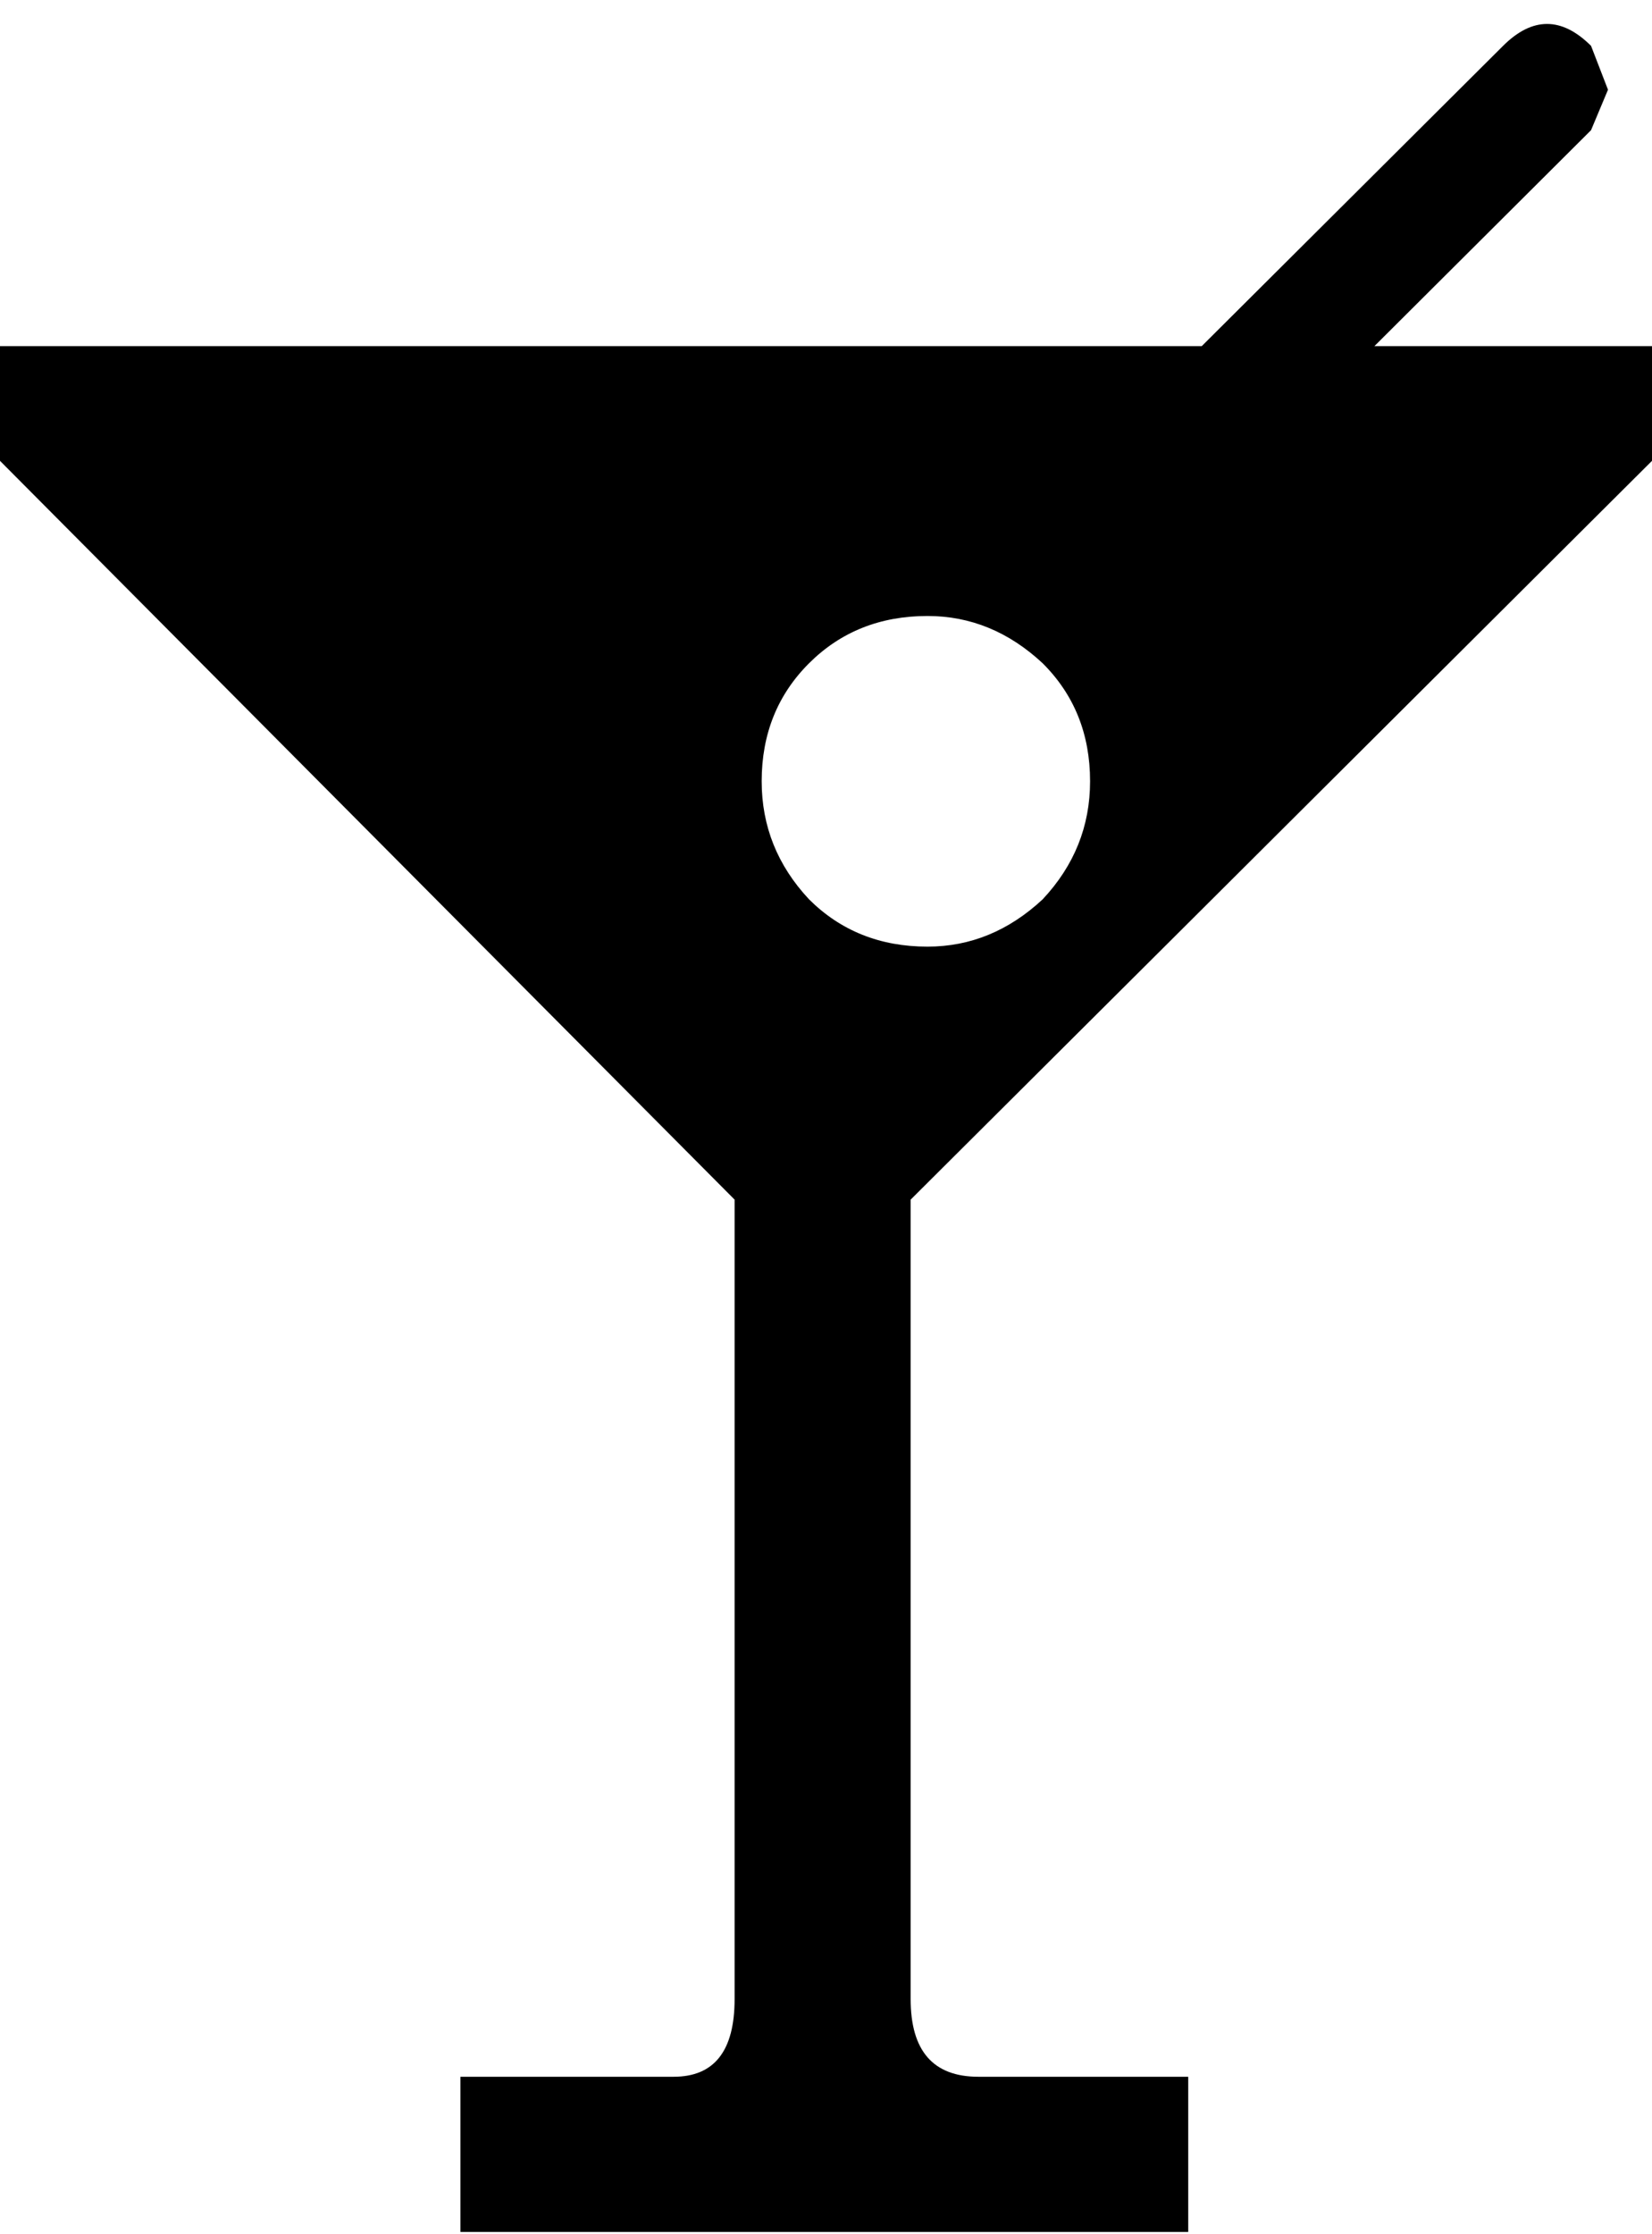 <svg xmlns="http://www.w3.org/2000/svg" xmlns:xlink="http://www.w3.org/1999/xlink" width="128pt" height="173pt" viewBox="0 0 128 173" version="1.1">
<g id="surface1">
<path d="M 71.867 73.309 C 75.191 73.309 78.164 72.086 80.785 69.648 C 83.234 67.035 84.461 63.988 84.461 60.504 C 84.461 56.848 83.234 53.801 80.785 51.363 C 78.164 48.922 75.191 47.703 71.867 47.703 C 68.195 47.703 65.137 48.922 62.688 51.363 C 60.242 53.801 59.016 56.848 59.016 60.504 C 59.016 63.988 60.242 67.035 62.688 69.648 C 65.137 72.086 68.195 73.309 71.867 73.309 M 123.277 3.551 L 124.59 6.949 L 123.277 10.082 L 106.492 26.805 L 128 26.805 L 128 35.688 L 70.559 92.902 L 70.559 154.816 C 70.559 158.824 72.305 160.828 75.805 160.828 L 92.066 160.828 L 92.066 172.844 L 35.672 172.844 L 35.672 160.828 L 52.195 160.828 C 55.344 160.828 56.918 158.824 56.918 154.816 L 56.918 92.902 L 0 35.688 L 0 26.805 L 93.113 26.805 L 116.461 3.551 C 118.73 1.289 121.004 1.289 123.277 3.551 "/>
</g>
</svg>